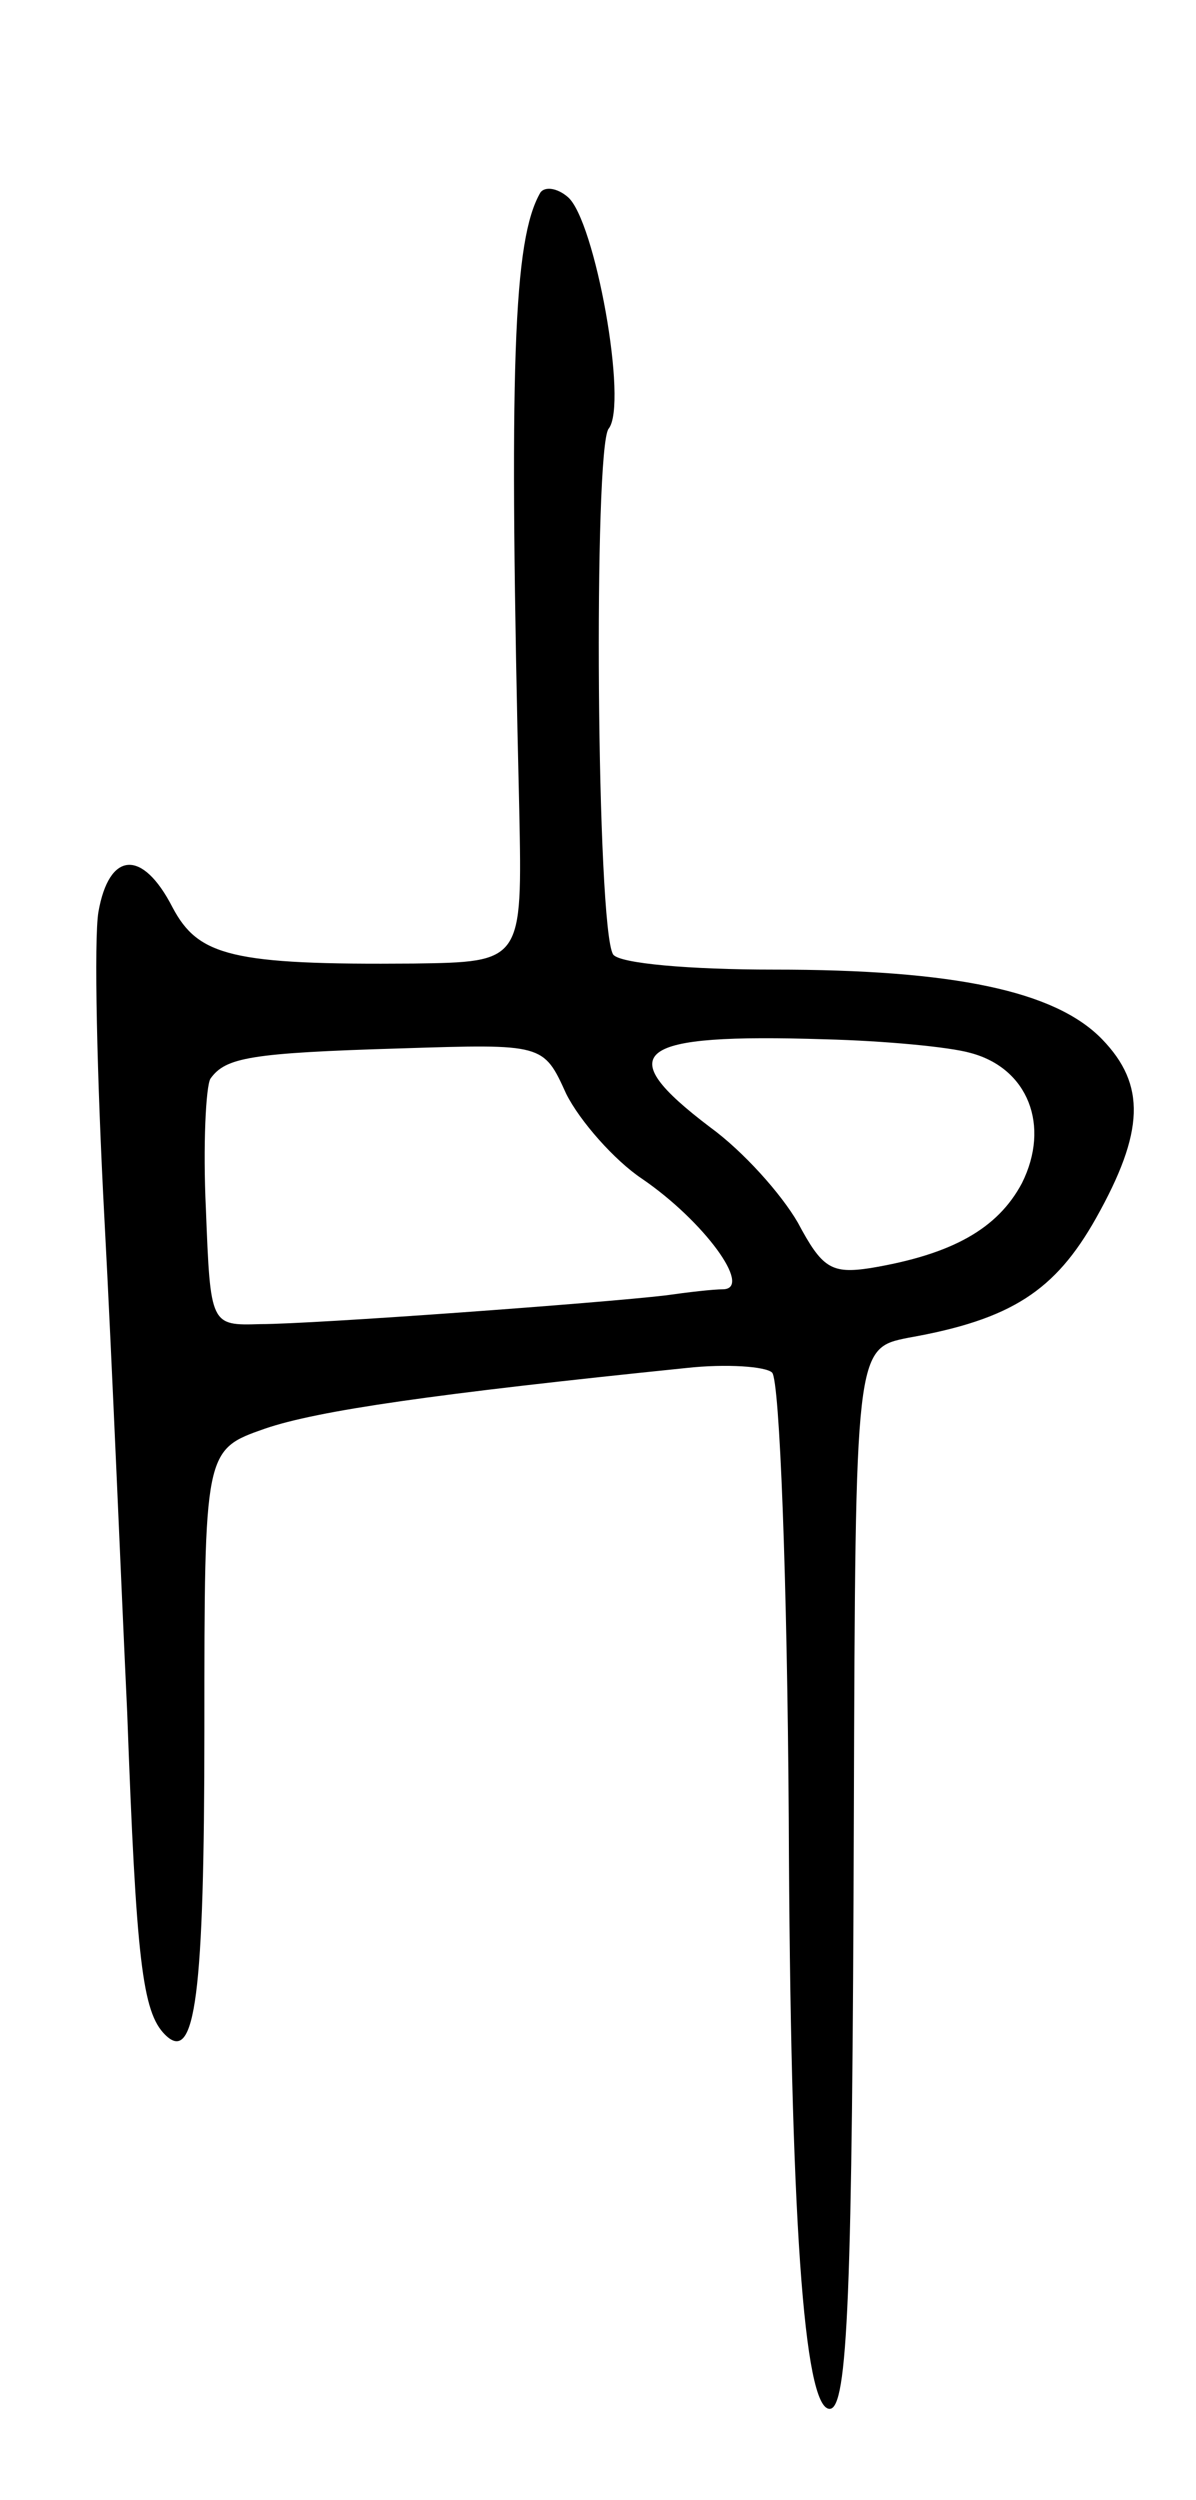 <svg version="1.0" xmlns="http://www.w3.org/2000/svg"
 width="79pt" height="165pt" viewBox="0 0 79 165"
 preserveAspectRatio="xMidYMid meet">
<g transform="translate(0,165) scale(0.1,-0.1)"
fill="#000000" stroke="none">
<path d="M357 1523 c-18 -31 -21 -113 -14 -408 2 -100 2 -100 -70 -101 -120
-1 -142 5 -159 37 -20 39 -42 37 -49 -3 -3 -18 -1 -109 4 -203 5 -93 11 -240
15 -325 6 -164 10 -198 25 -213 20 -20 26 26 26 202 0 184 0 184 40 198 35 12
112 23 278 40 27 3 53 1 57 -3 5 -5 10 -137 11 -294 1 -263 10 -390 27 -390
12 0 15 75 16 393 1 307 1 307 36 314 68 12 97 31 124 79 32 57 33 88 4 118
-31 32 -98 46 -217 46 -55 0 -102 4 -106 10 -11 17 -13 334 -3 347 13 16 -9
138 -27 153 -7 6 -15 7 -18 3z m284 -568 c38 -10 53 -48 34 -86 -16 -30 -46
-47 -100 -56 -26 -4 -32 0 -48 30 -11 19 -36 47 -58 63 -66 50 -50 62 76 58
39 -1 82 -5 96 -9z m-267 -27 c9 -18 32 -44 50 -56 41 -28 73 -72 54 -73 -7 0
-24 -2 -38 -4 -42 -5 -233 -19 -268 -19 -33 -1 -33 -1 -36 76 -2 42 0 81 3 86
10 14 26 17 126 20 94 3 94 3 109 -30z"/>
</g>
</svg>
